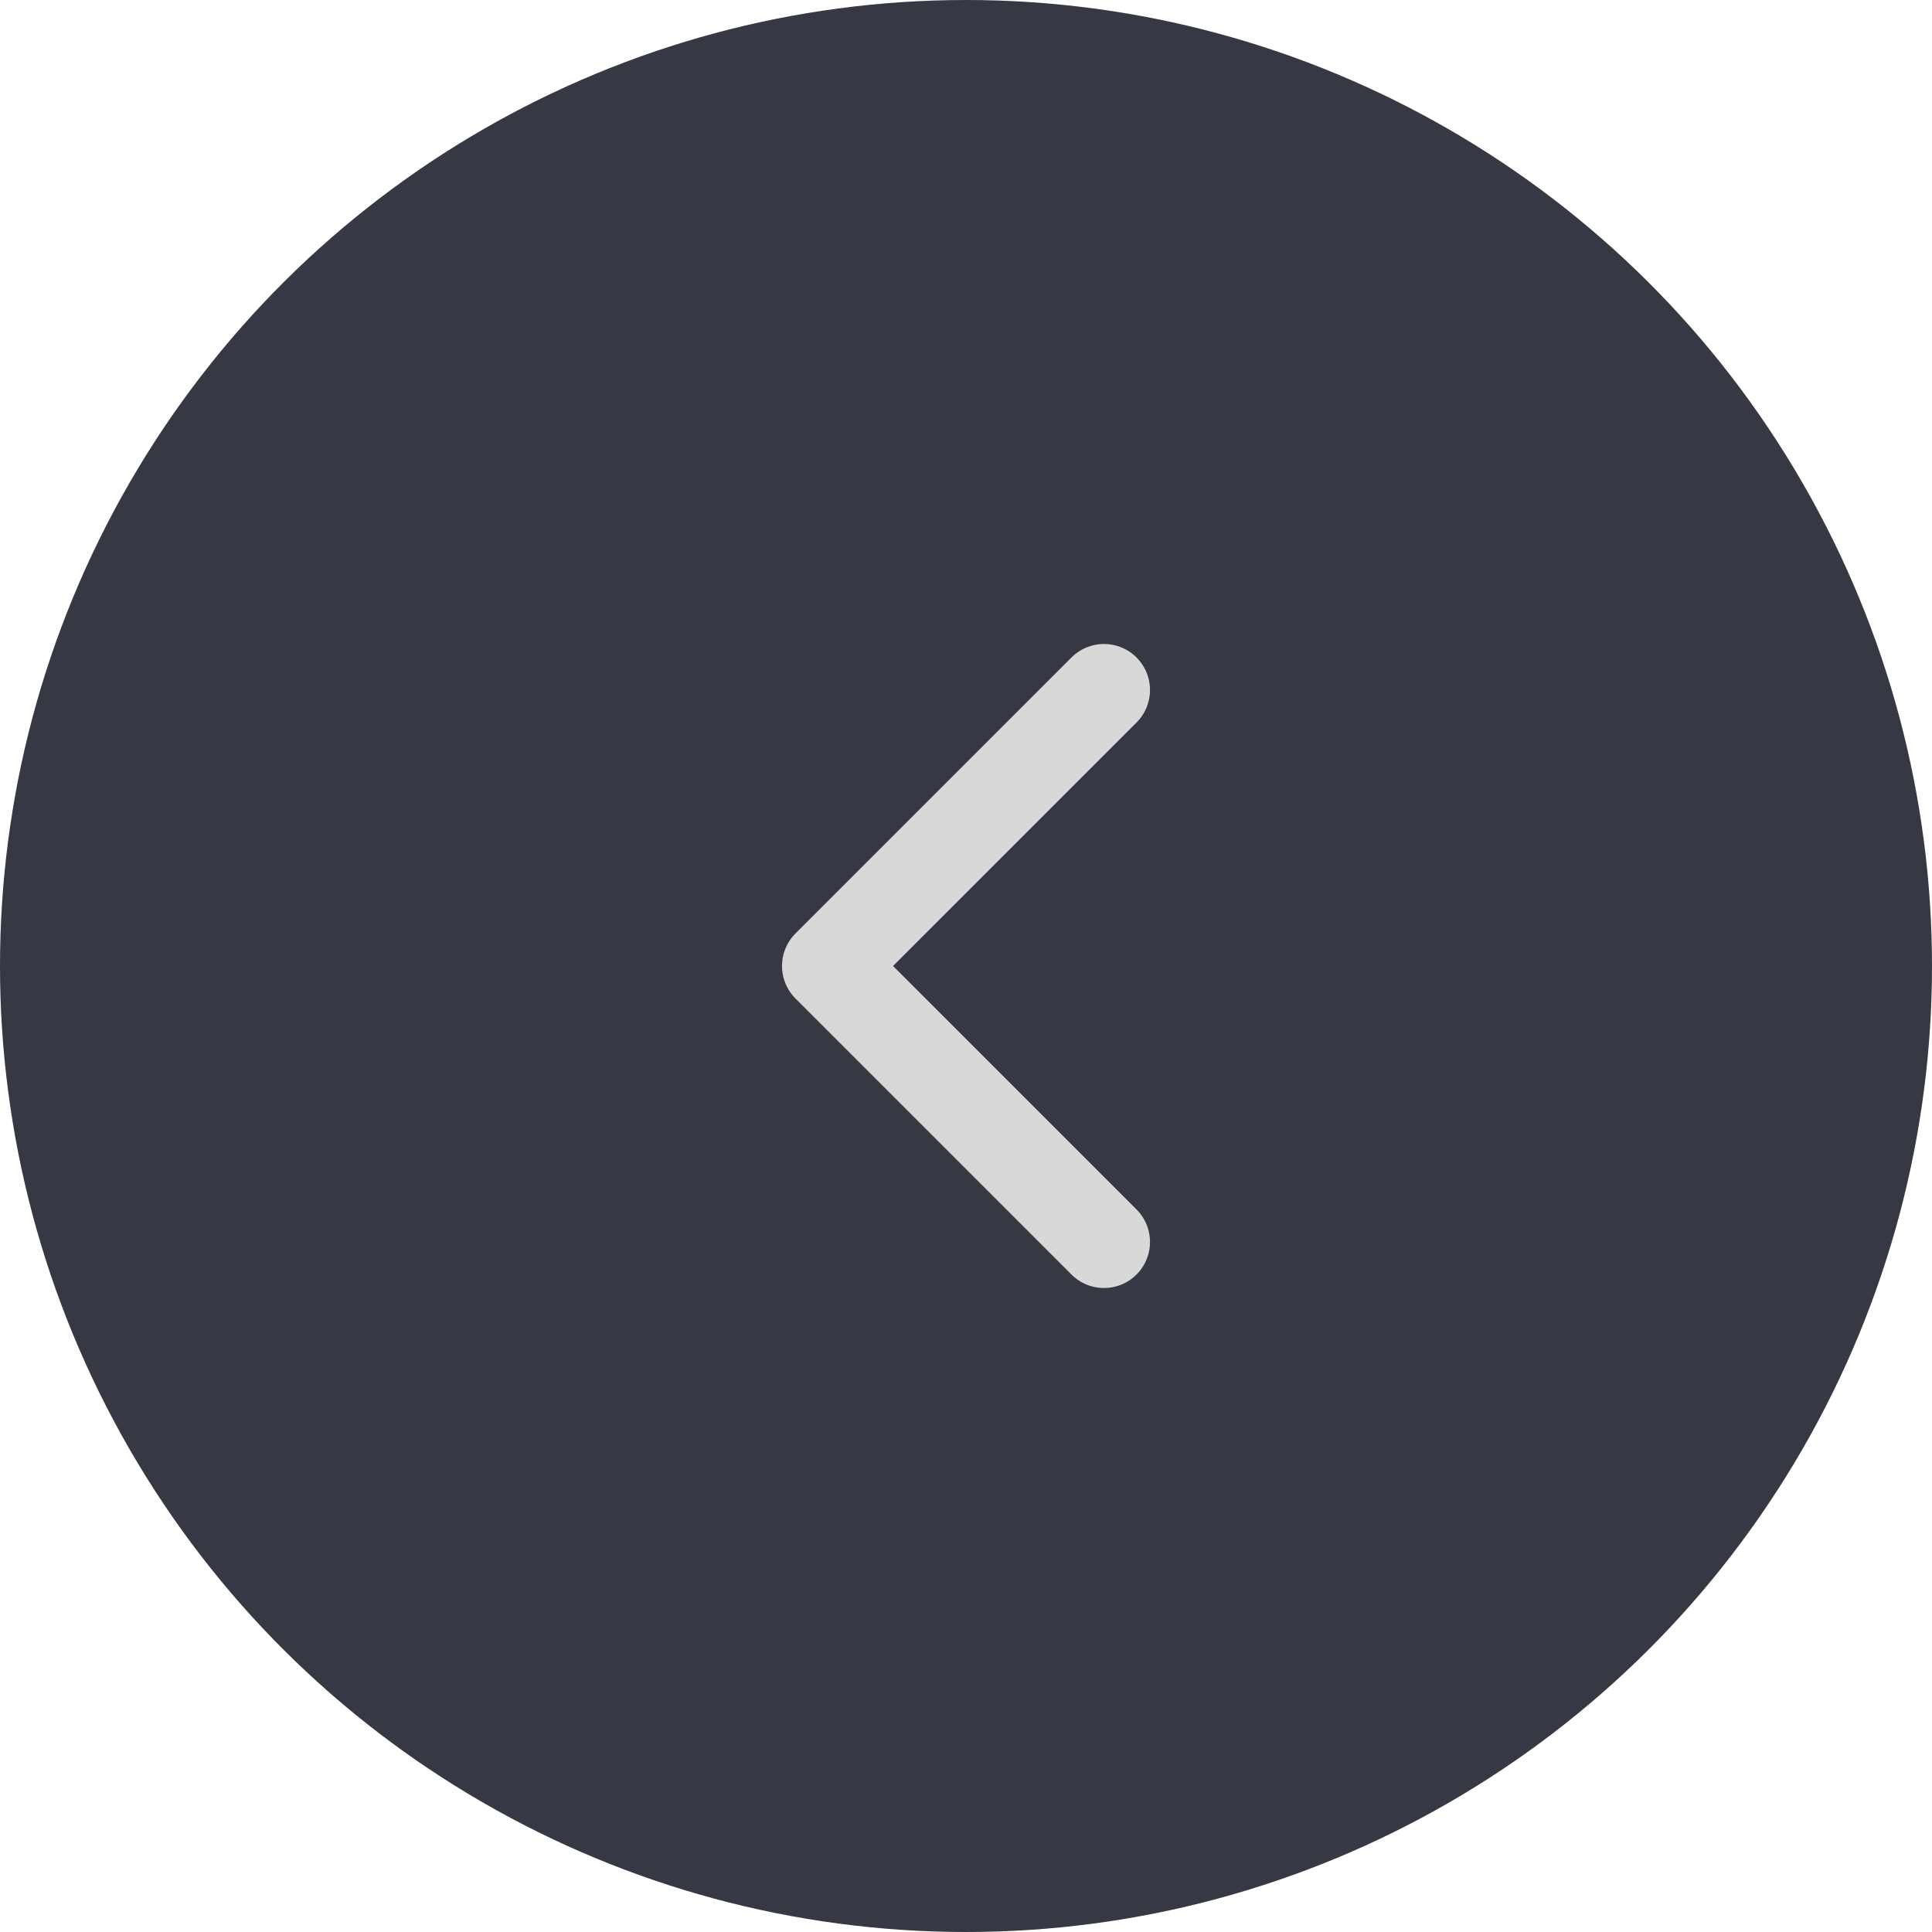 <svg width="42" height="42" viewBox="0 0 42 42" fill="none" xmlns="http://www.w3.org/2000/svg">
<circle cx="21" cy="21" r="21" transform="rotate(90 21 21)" fill="#363943"/>
<path d="M24 27L18 21L24 15" stroke="#D8D8D8" stroke-width="2" stroke-miterlimit="10" stroke-linecap="round" stroke-linejoin="round"/>
</svg>
